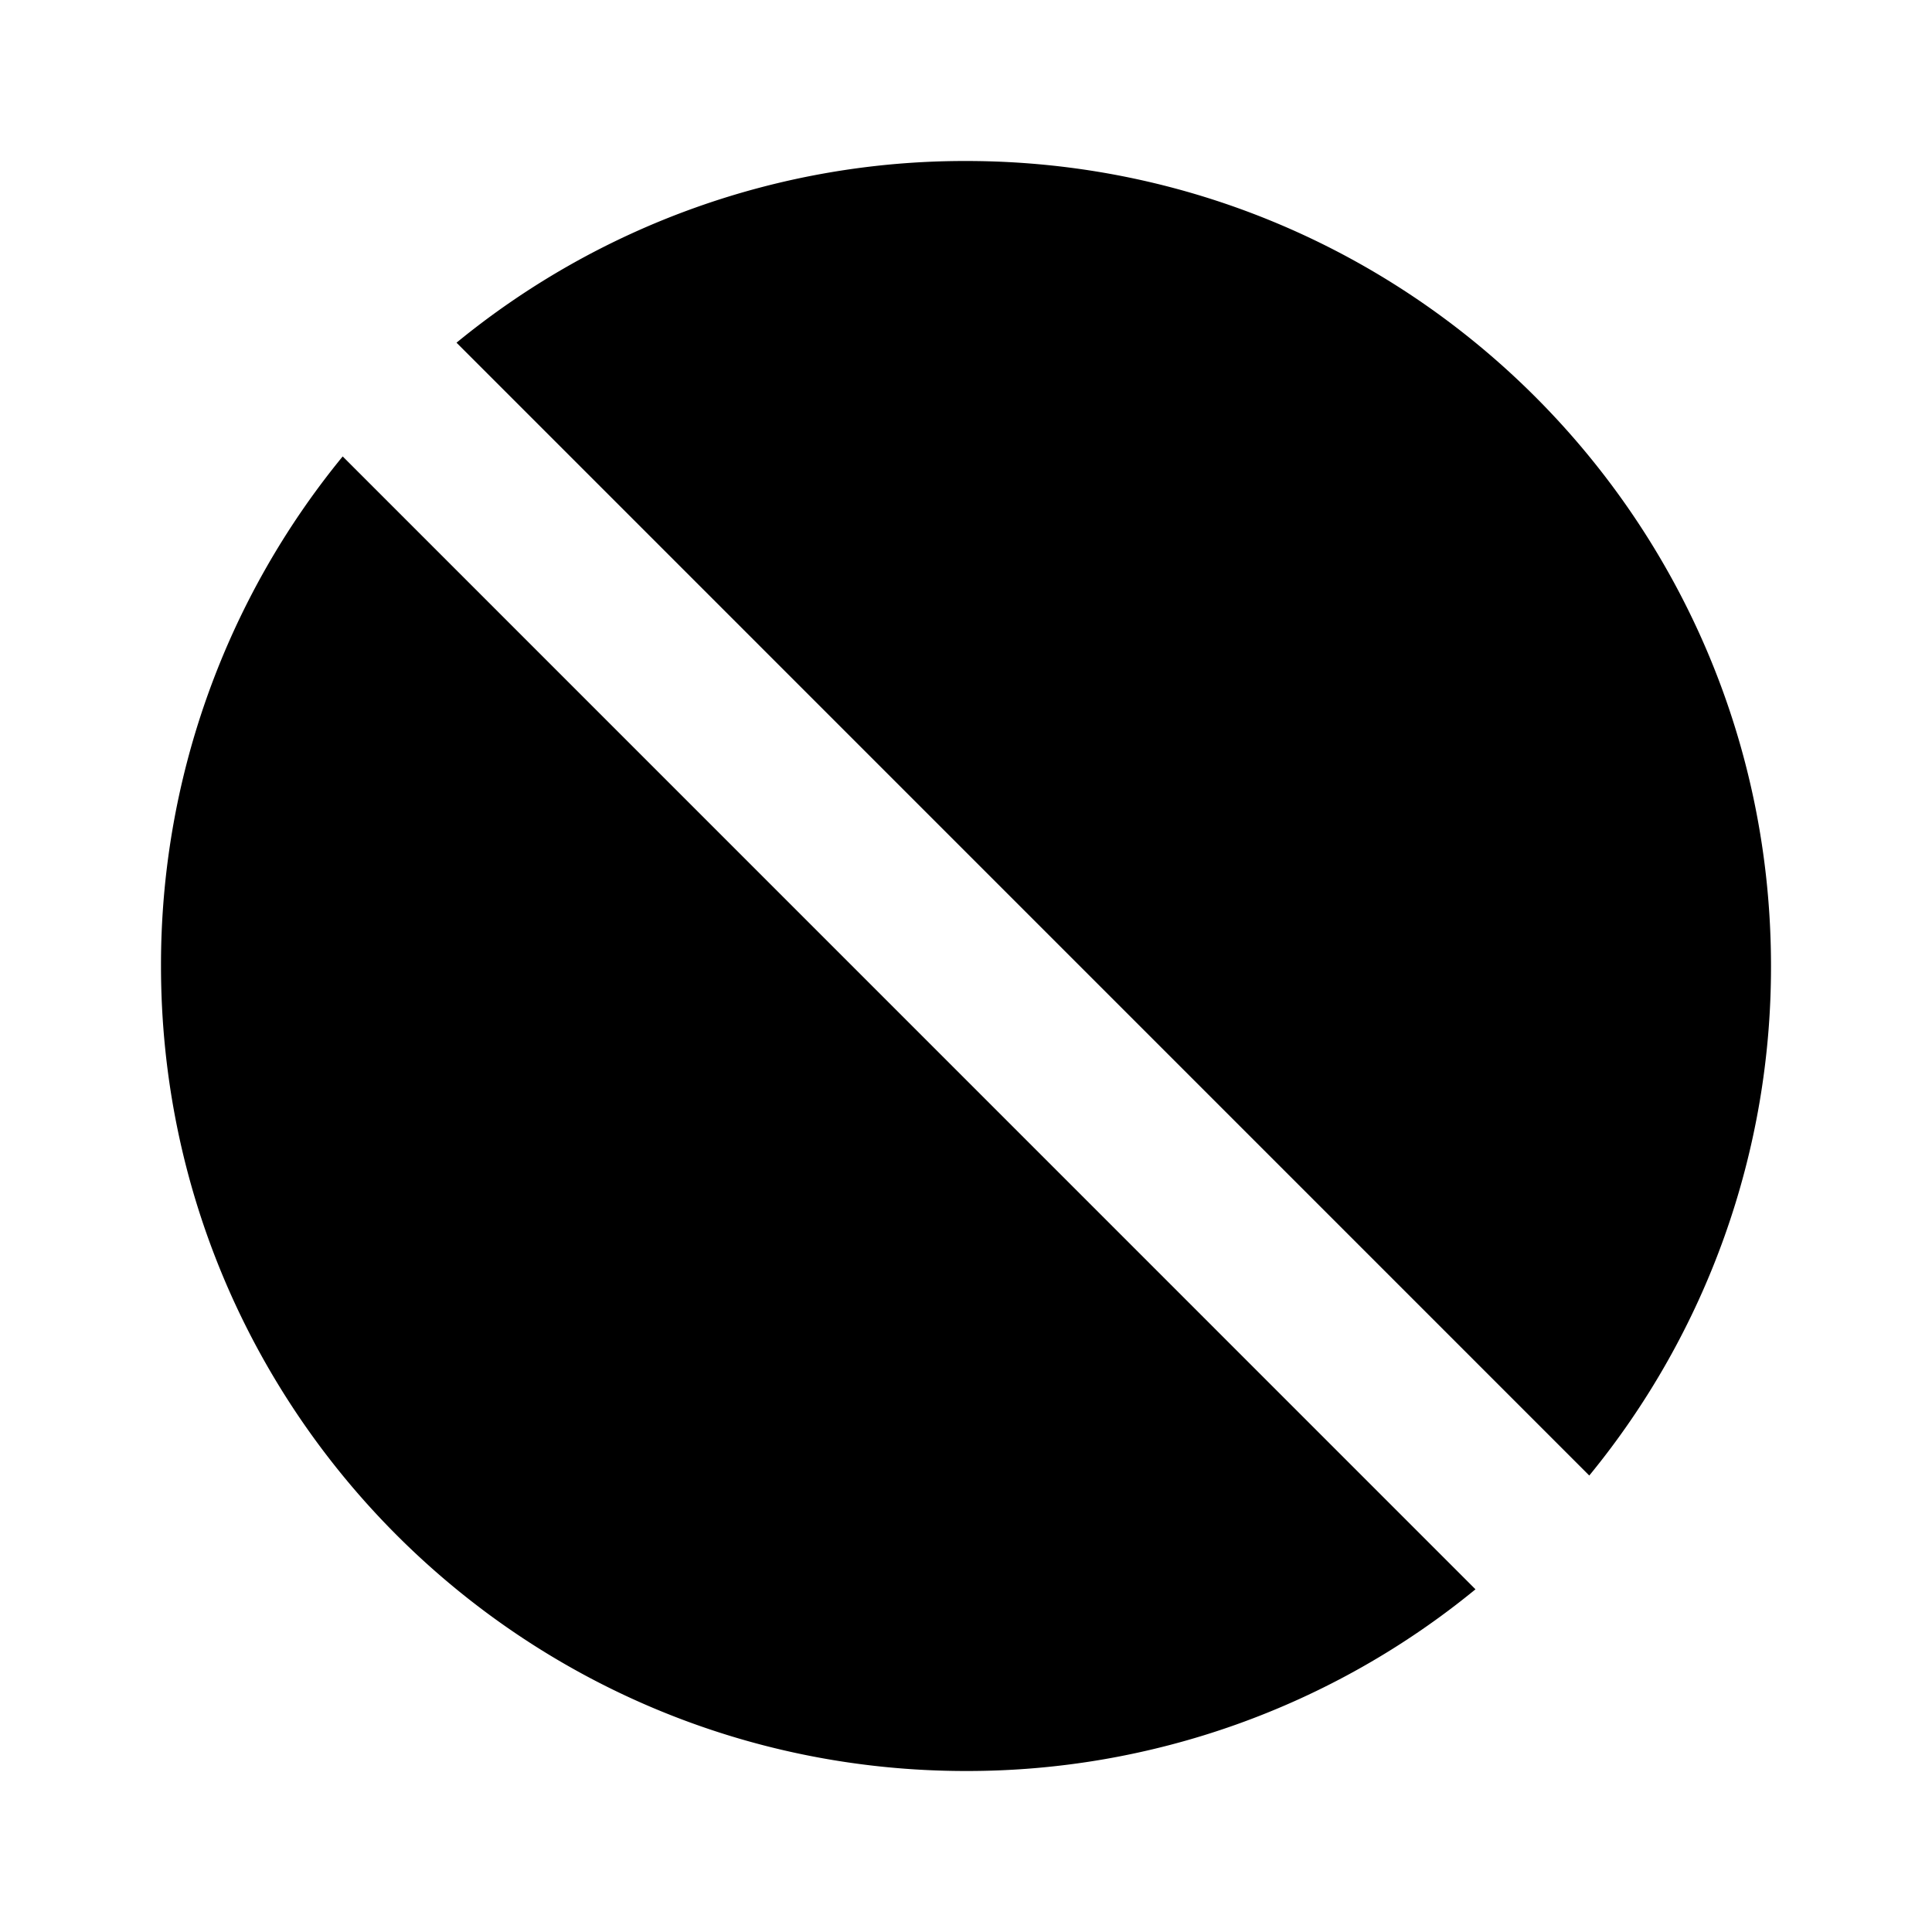 <svg viewBox="0 0 24 24" fill="currentColor" xmlns="http://www.w3.org/2000/svg" width="20" height="20"><path d="M19.743 18.329A9.958 9.958 0 0022 12c0-5.523-4.477-10-10-10a9.959 9.959 0 00-6.329 2.257L19.743 18.33zM4.257 5.67A9.959 9.959 0 002 12c0 5.523 4.477 10 10 10a9.958 9.958 0 006.329-2.257L4.257 5.67z"/></svg>